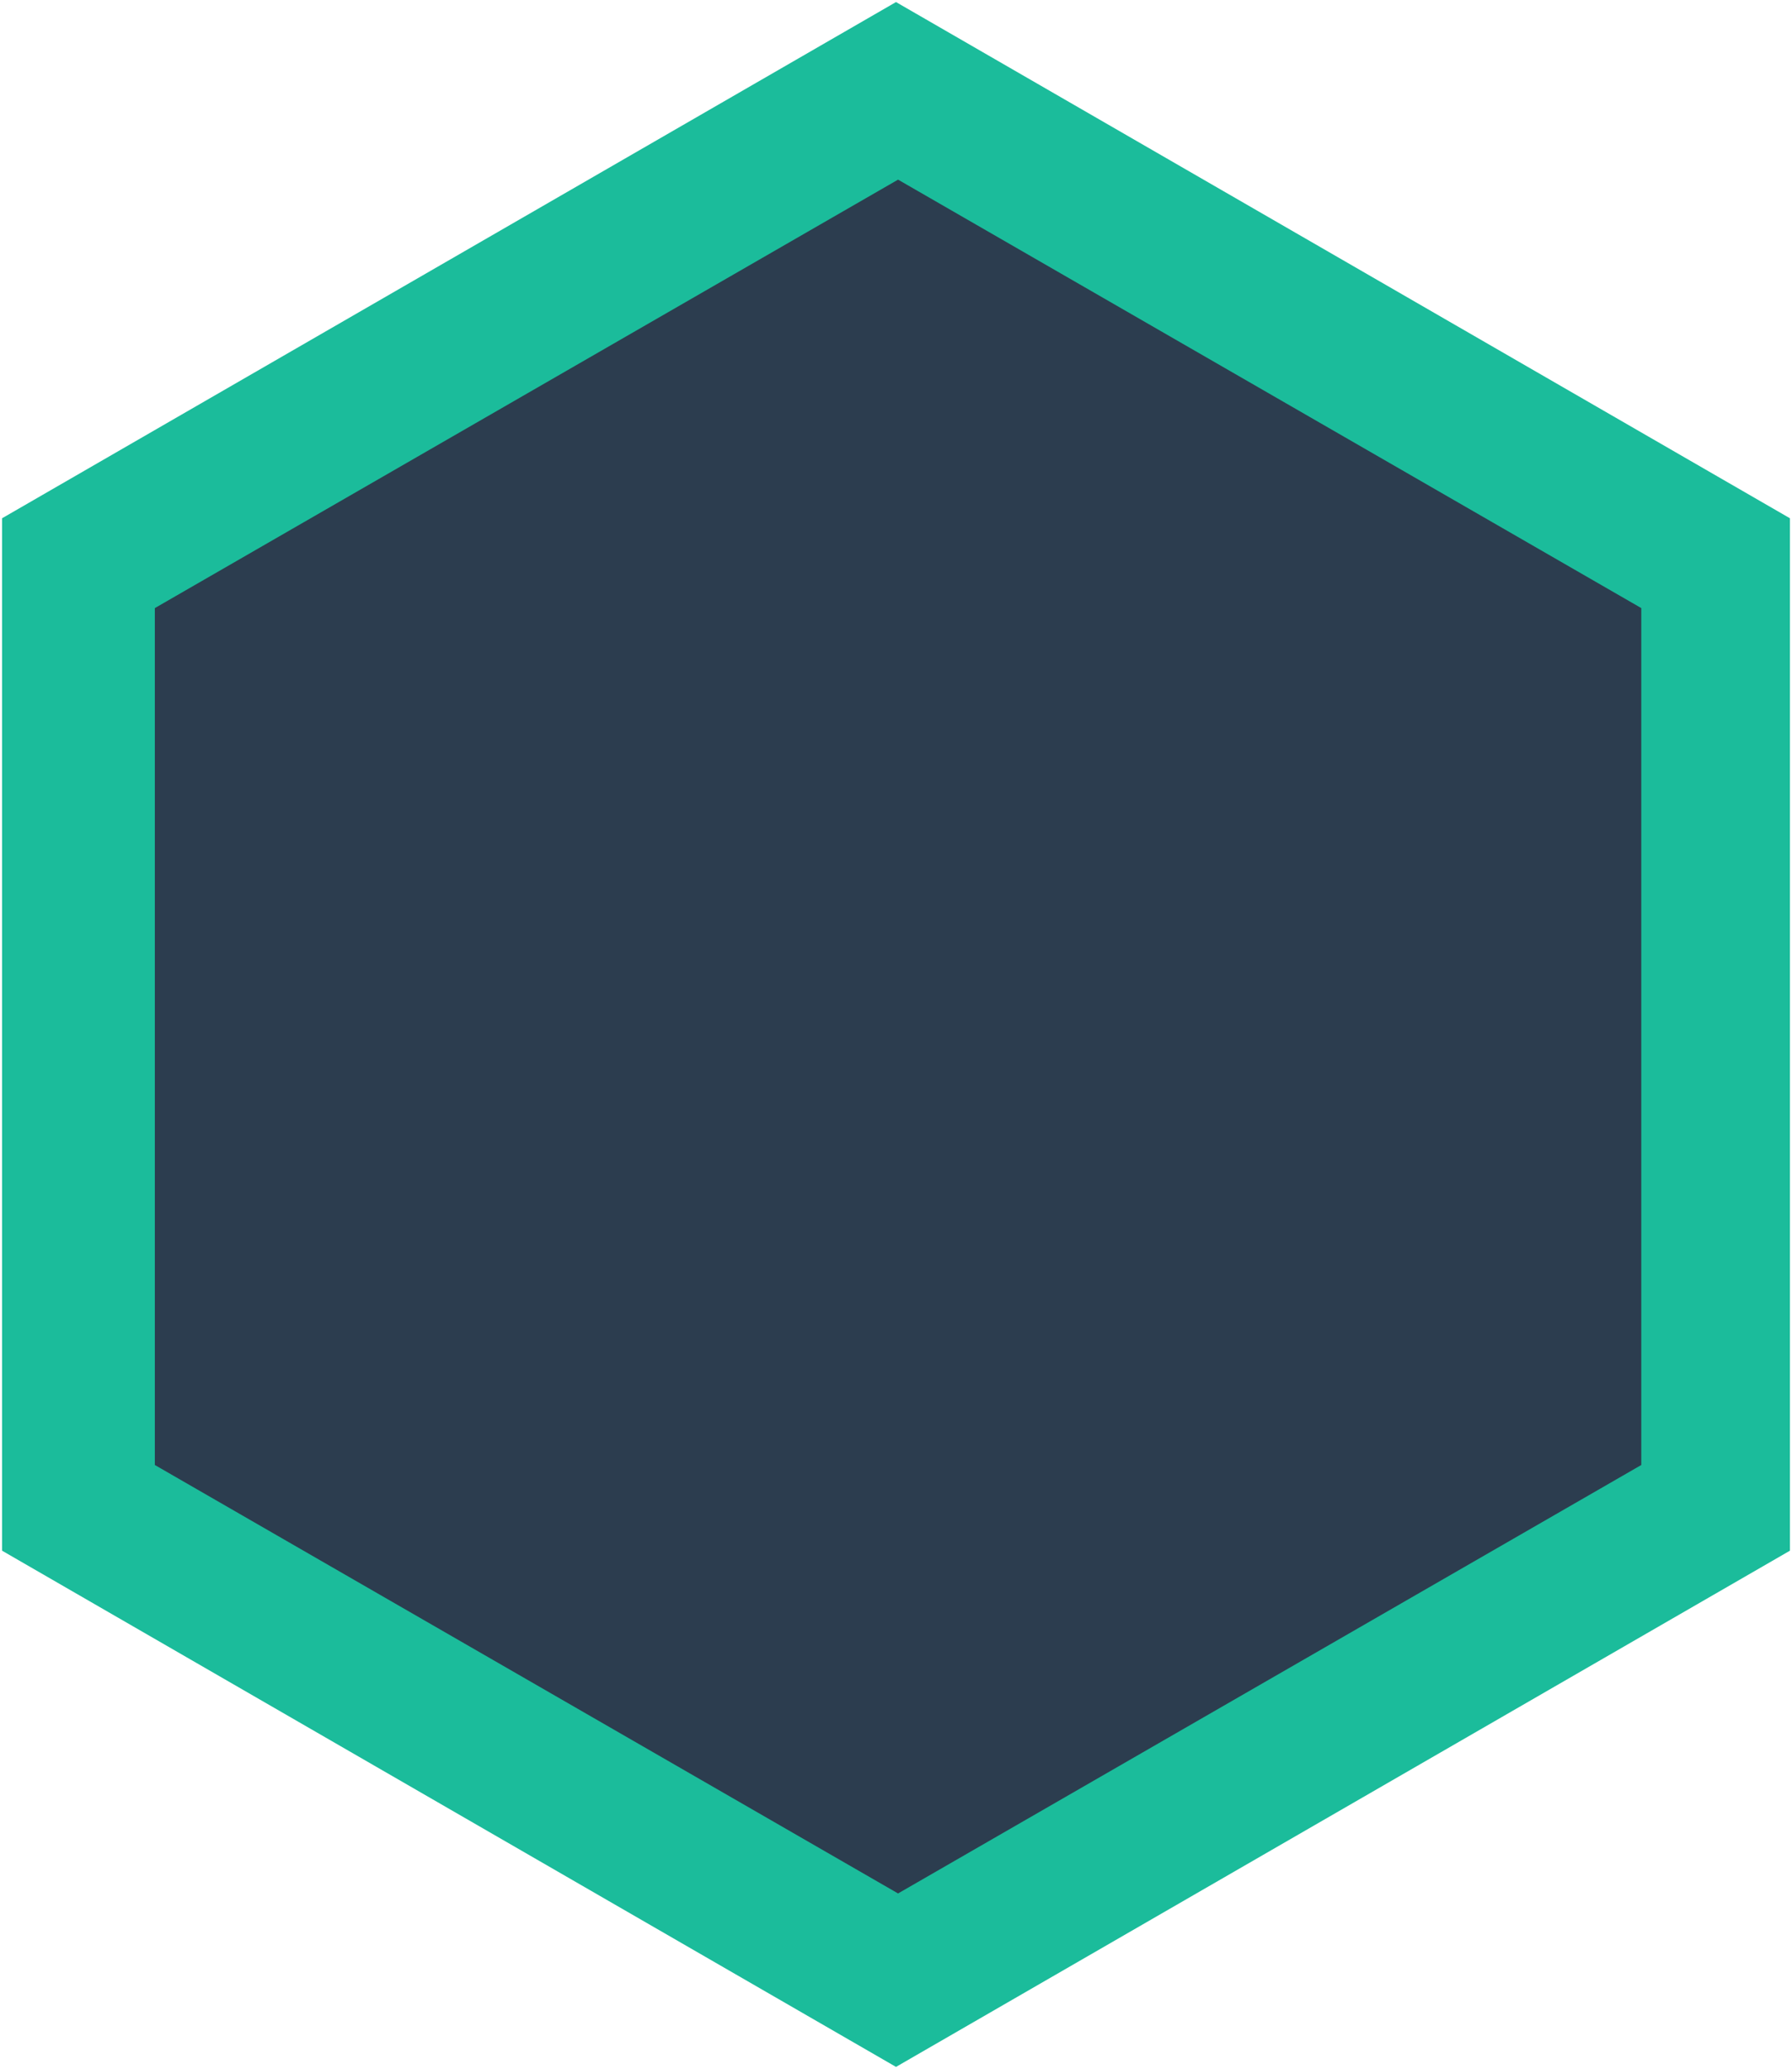 <!DOCTYPE svg PUBLIC "-//W3C//DTD SVG 1.1//EN" "http://www.w3.org/Graphics/SVG/1.1/DTD/svg11.dtd">
<svg xmlns="http://www.w3.org/2000/svg" xmlns:xlink="http://www.w3.org/1999/xlink" width="434px" height="501px" version="1.1" content="&lt;mxfile userAgent=&quot;Mozilla/5.0 (Windows NT 10.0; Win64; x64) AppleWebKit/537.36 (KHTML, like Gecko) Chrome/58.0.303.110 Safari/537.36&quot; version=&quot;6.6.3&quot; editor=&quot;www.draw.io&quot; type=&quot;github&quot;&gt;&lt;diagram name=&quot;Page-1&quot;&gt;zZTBboMwDIafhjsQaLsrtNsukyb1sHMAQ6IFjEIYdE+/QAKUsUqdtMO4kHy2sfn/gEPisn+StGYvmIFwfDfrHXJ0fN8ju0DfBnIxZH8IDSgkz2zSAs78Eyx0LW15Bs0qUSEKxes1TLGqIFUrRqXEbp2Wo1h3rWkBG3BOqdjSN54pZughdBf+DLxgU2fPtZGEpu+FxLay/Ryf5ONlwiWdnmXzG0Yz7K4QOTkklojKrMo+BjFoO8lm6h5vROe5JVTqngLfFHxQ0cI08TiXukxa6BHrYcmgpwVWDolqkLwEBXKhrwuKOsYVnGuaDlWdPiCaMVUKvfP0kja1sSznPegxopwLEaNAOfYjXpKkD4nmGZc6kQ8tjw22g3JRoyS+w5RdYaV7RPYdQCrob+rgzerqUwuoh5UXnWILZkOmA2u33eJ+QIhh7Mr5cDKe2hNXzI9eVNcLK/zPJpB/YMLdYn9zy09JFuR/ZEK4X5ngeWTjAtm5WxcCL/y1C3q7fGZj7OpfRk5f&lt;/diagram&gt;&lt;/mxfile&gt;"><defs/><g transform="translate(0.5,0.5)"><path d="M 91.5 33.5 L 341.5 33.5 L 466.5 250 L 341.5 466.5 L 91.5 466.5 L -33.5 250 Z" fill="#1bbc9b" stroke="none" transform="rotate(90,216.5,250)" pointer-events="none"/><path d="M 113.25 70.5 L 320.75 70.5 L 424.5 250.5 L 320.75 430.5 L 113.25 430.5 L 9.5 250.5 Z" fill="#2c3d4f" stroke="none" transform="rotate(90,217,250.5)" pointer-events="none"/></g></svg>